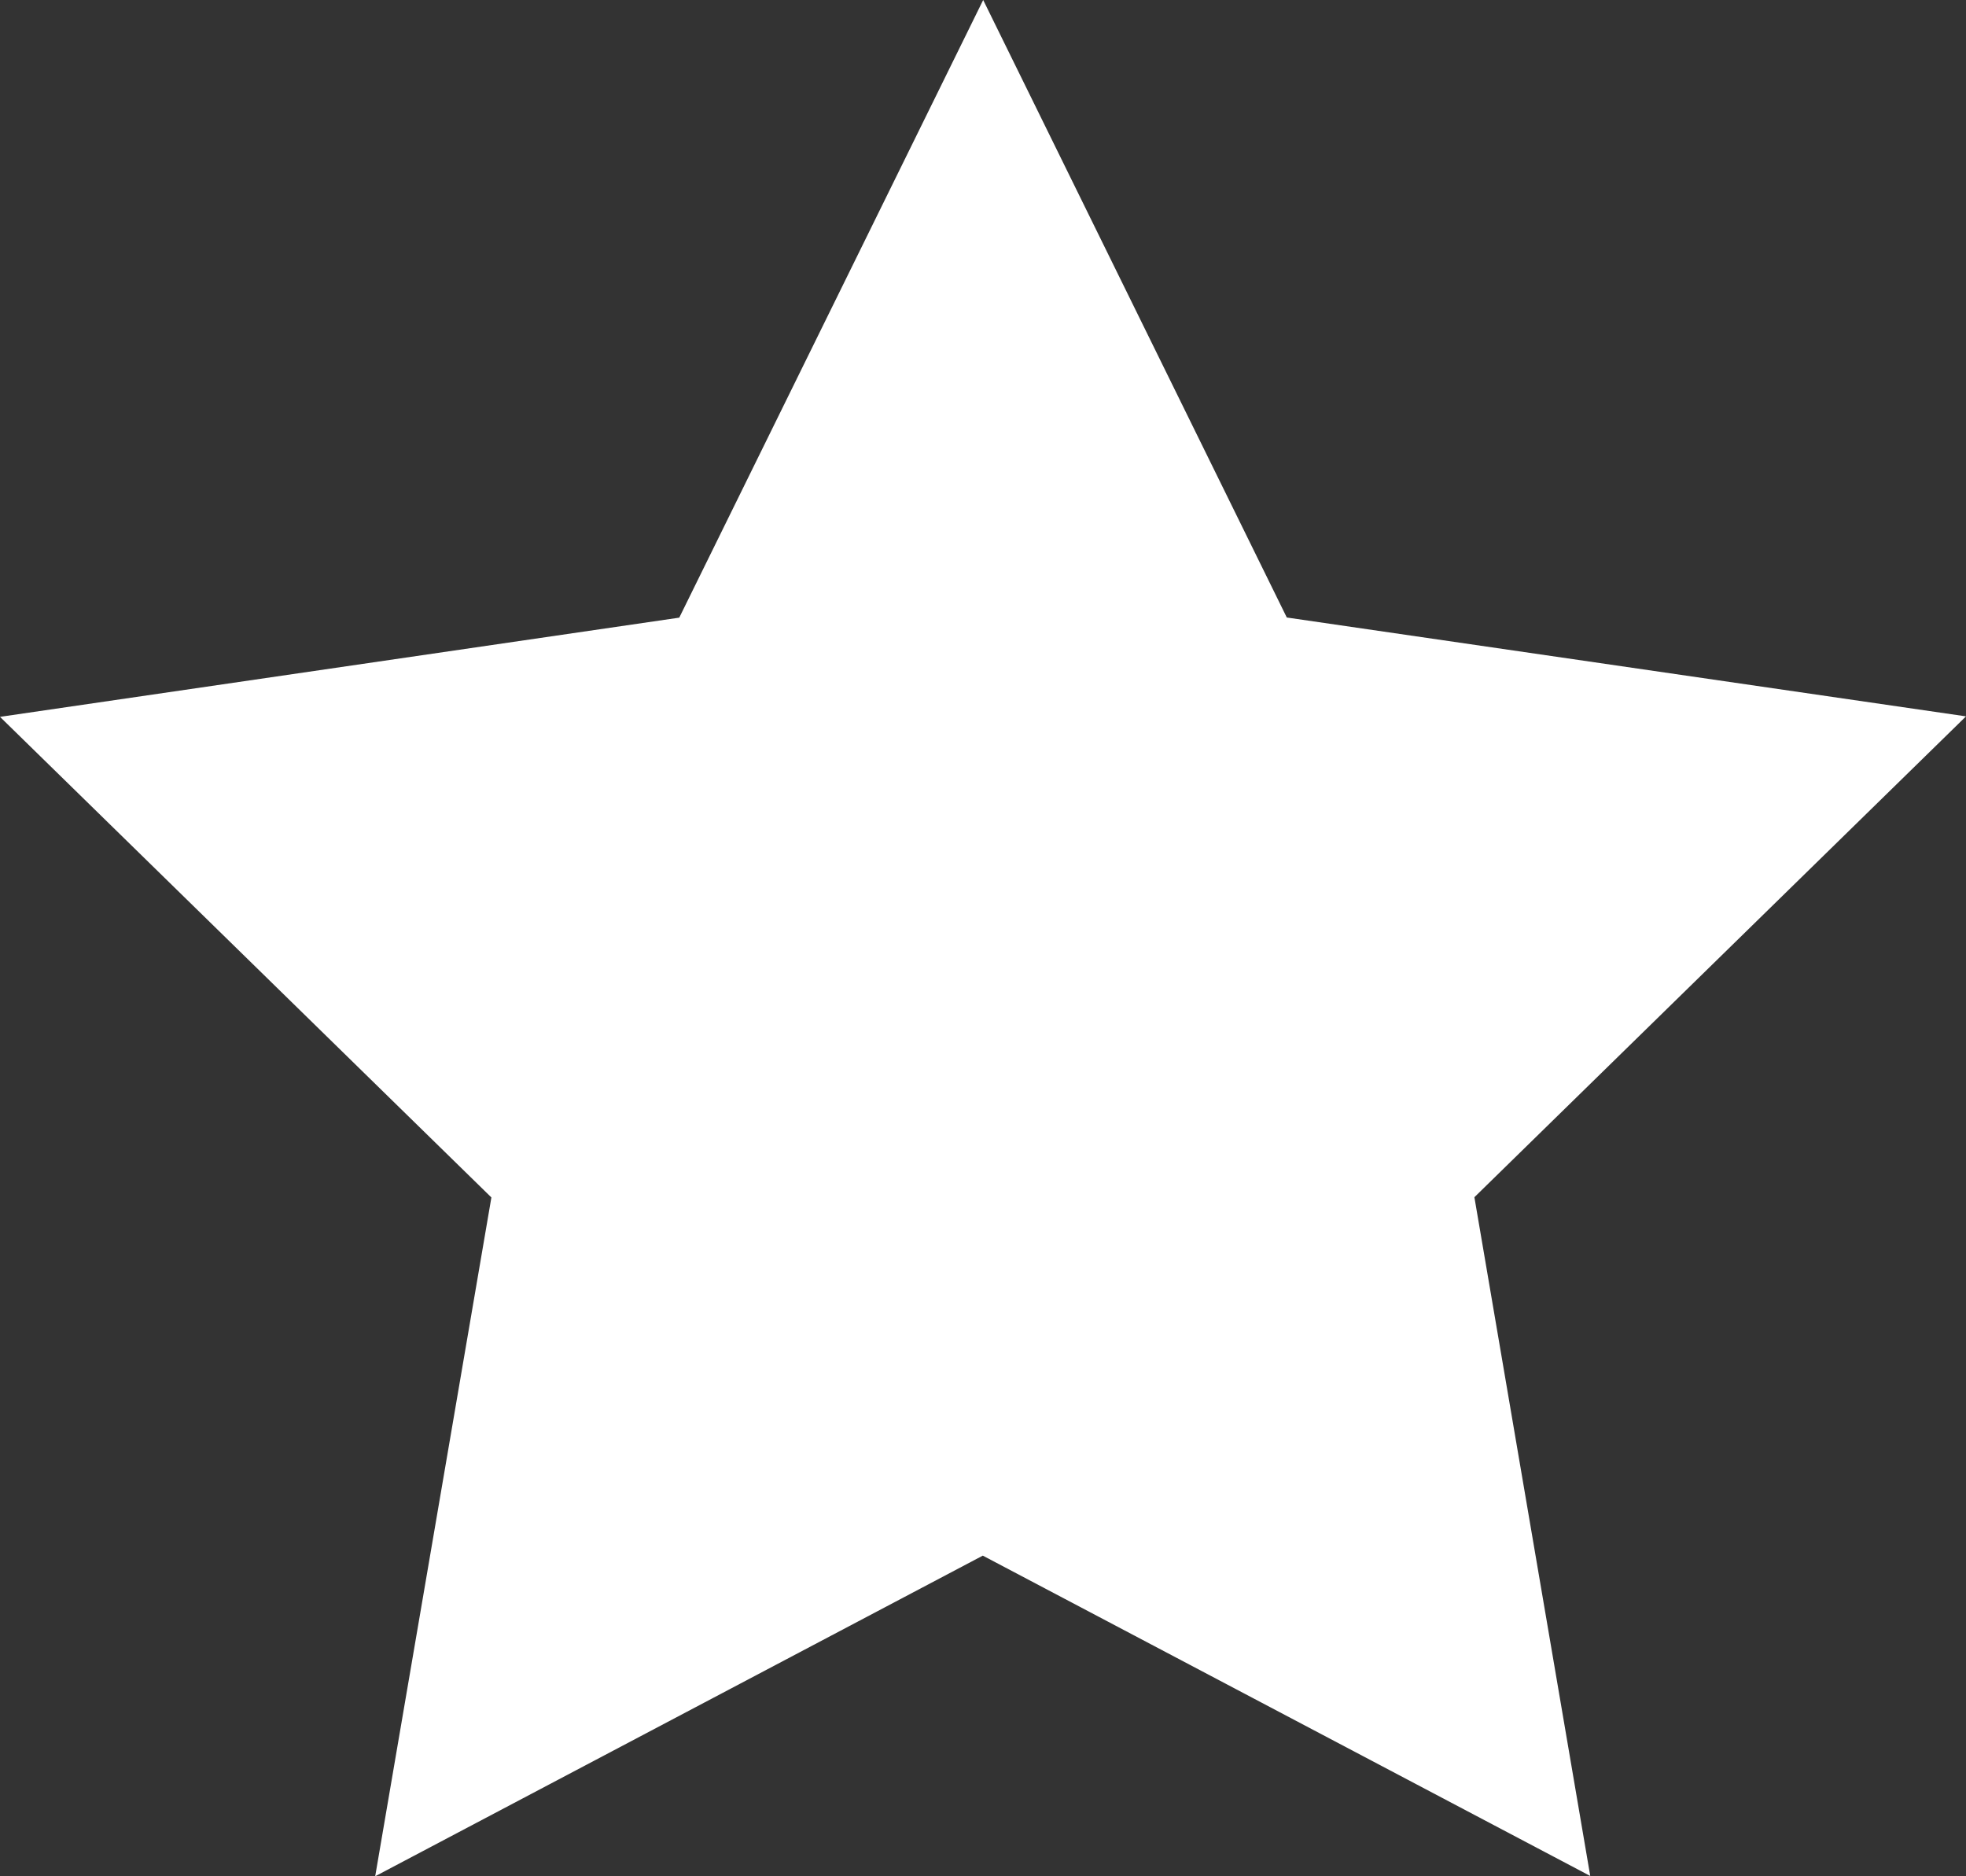 ﻿<?xml version="1.0" encoding="utf-8"?>
<svg version="1.1" xmlns:xlink="http://www.w3.org/1999/xlink" width="109px" height="104px" xmlns="http://www.w3.org/2000/svg">
  <rect width="100%" height="100%" fill="#333333" stroke="none"/>
  <g transform="matrix(1 0 0 1 -917 -158 )">
    <path d="M 88.167 103.984  L 54.489 86.228  L 20.802 104  L 27.244 66.374  L 0 39.735  L 37.66 34.236  L 54.51 0  L 71.343 34.228  L 109 39.708  L 81.744 66.361  L 88.167 103.984  Z " fill-rule="nonzero" fill="#ffffff" stroke="none" transform="matrix(1 0 0 1 917 158 )" />
  </g>
</svg>
